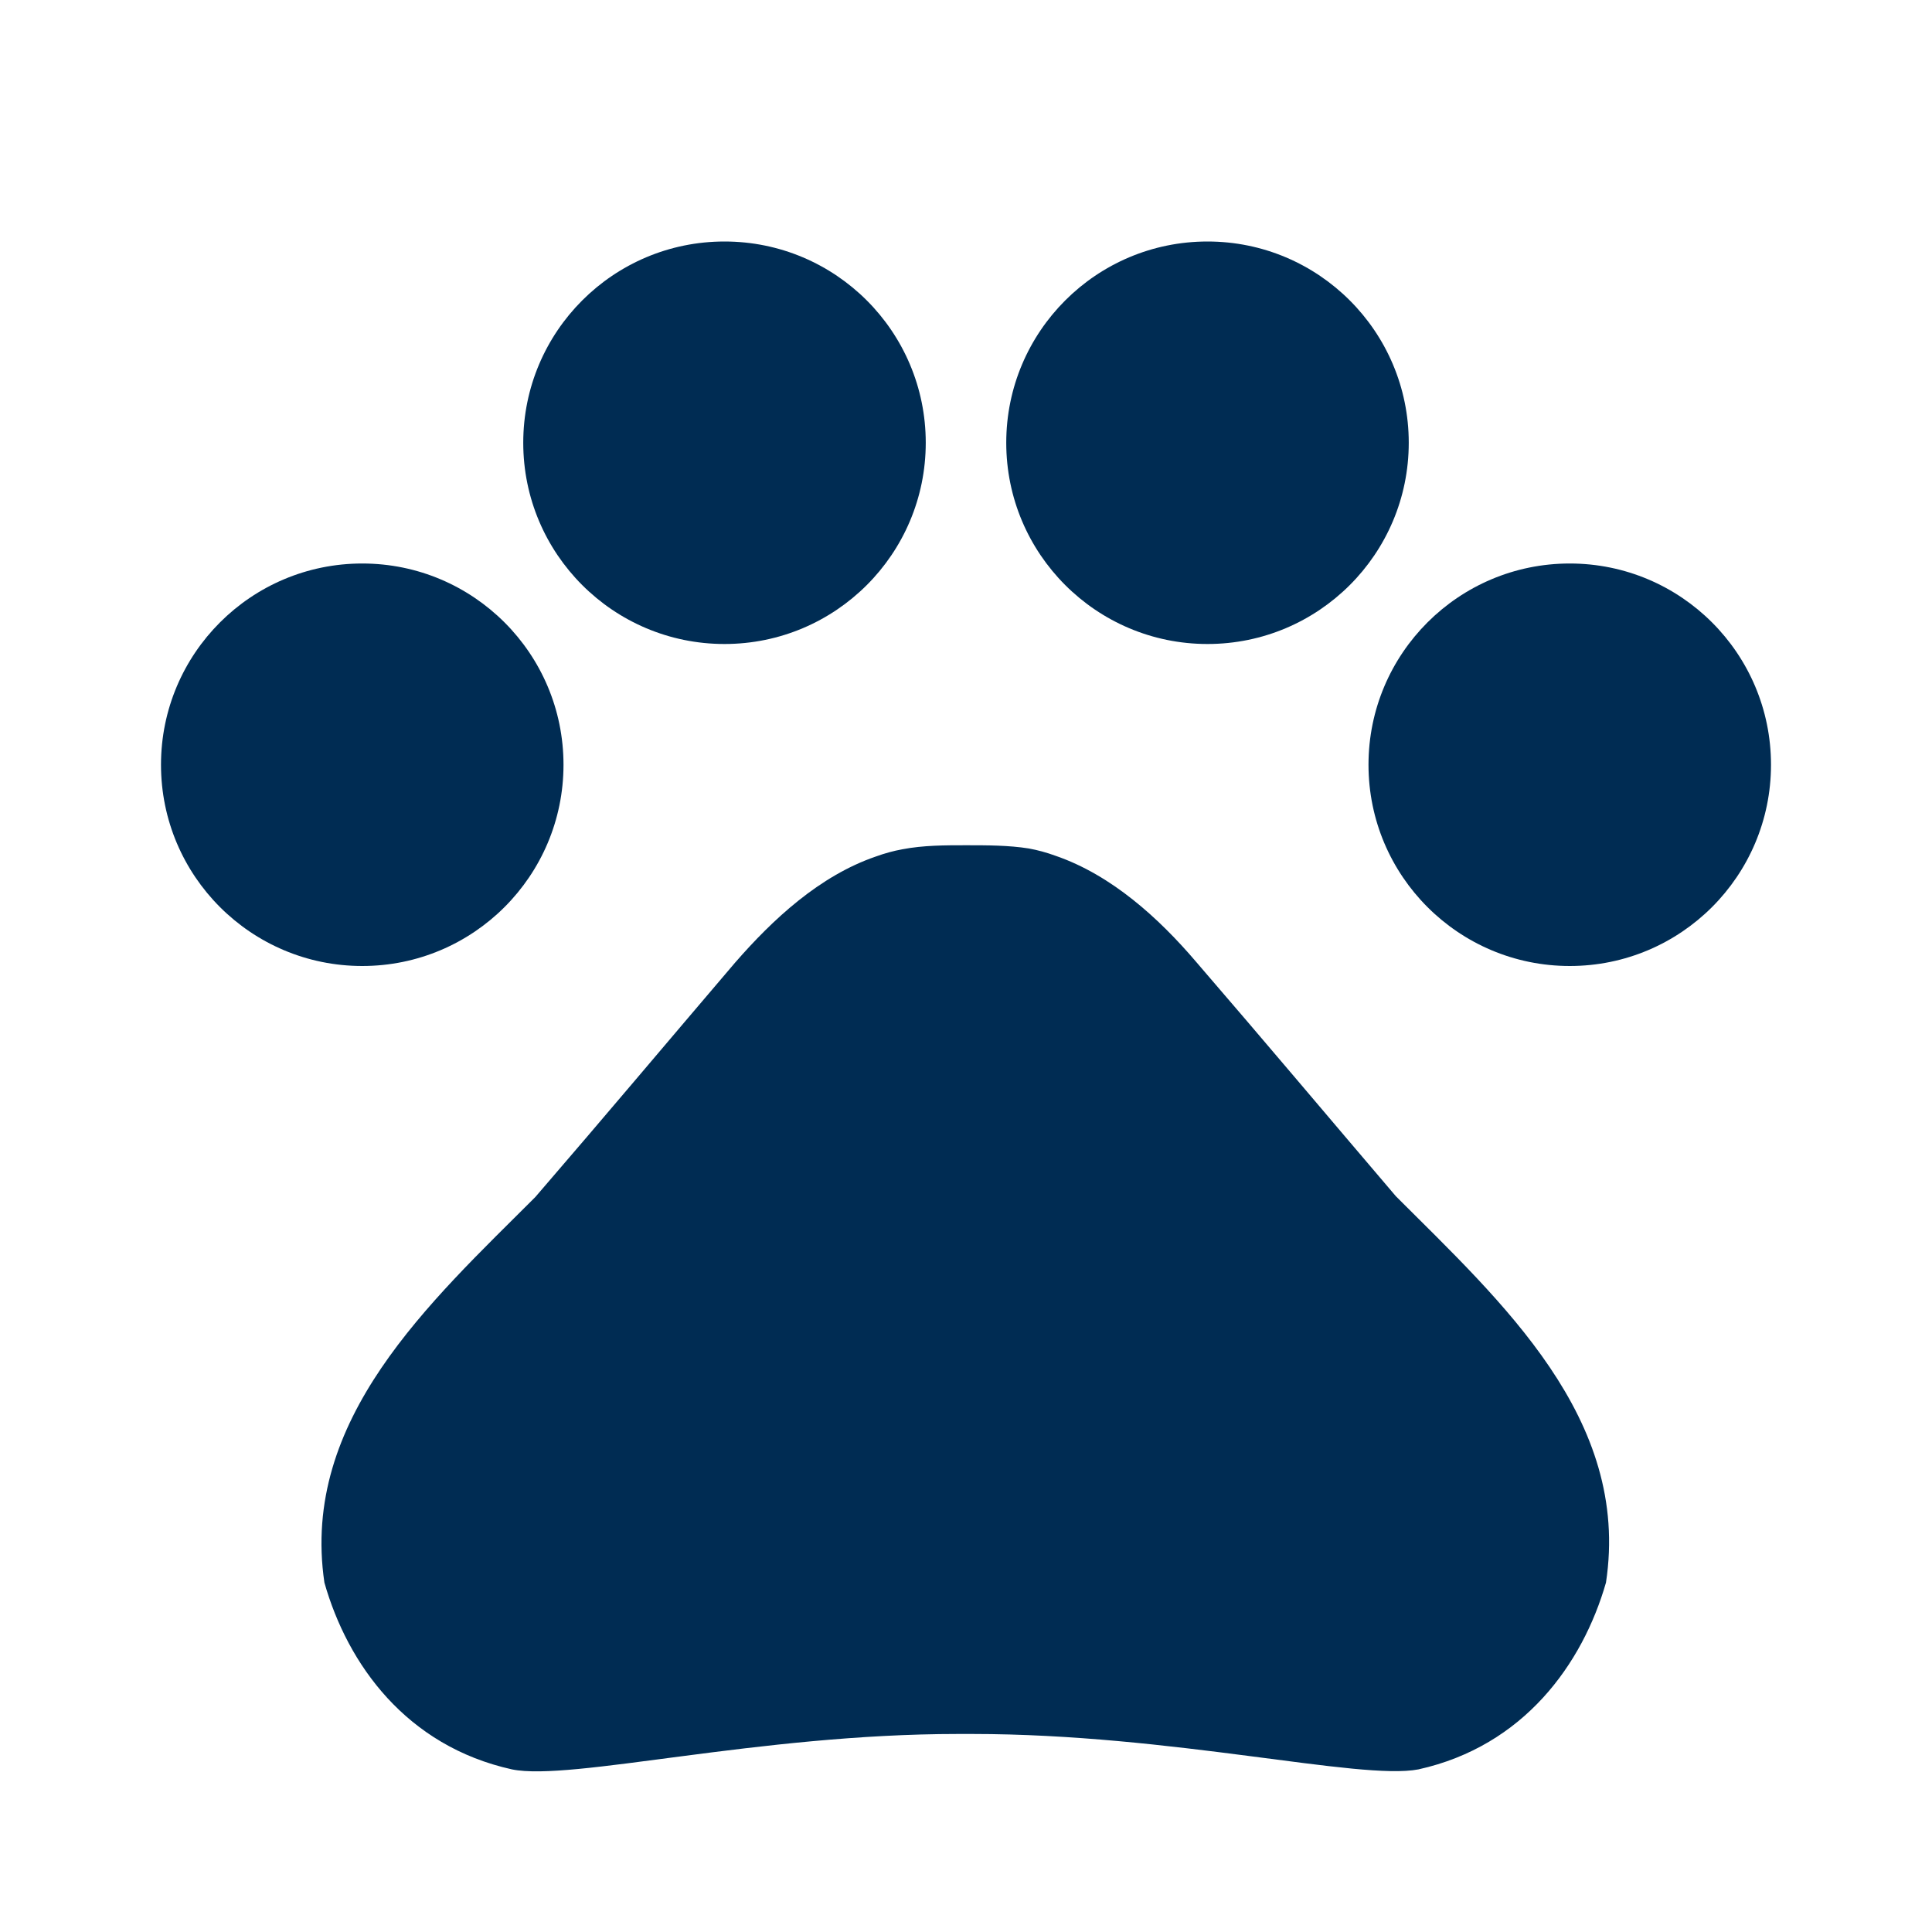 <svg xmlns="http://www.w3.org/2000/svg" viewBox="0 0 24 24">
  <circle fill="#002c53" cx="4.5" cy="9.5" r="2.5"/>
  <circle fill="#002c53" cx="9" cy="5.5" r="2.5"/>
  <circle fill="#002c53" cx="15" cy="5.5" r="2.5"/>
  <circle fill="#002c53" cx="19.5" cy="9.5" r="2.5"/>
  <path fill="#002c53" d="M17.34 14.86c-.87-1.02-1.6-1.89-2.48-2.91-.46-.54-1.05-1.08-1.75-1.32-.11-.04-.22-.07-.33-.09-.25-.04-.52-.04-.78-.04s-.53 0-.79.05c-.11.02-.22.05-.33.09-.7.24-1.28.78-1.75 1.32-.87 1.02-1.6 1.89-2.48 2.91-1.31 1.31-2.92 2.76-2.62 4.79.29 1.02 1.02 2.03 2.33 2.32.73.15 3.06-.44 5.54-.44h.18c2.48 0 4.81.58 5.54.44 1.31-.29 2.04-1.31 2.33-2.32.31-2.04-1.3-3.49-2.61-4.8z"/>
  <path fill="none" d="M0 0h24v24H0z"/>
</svg>